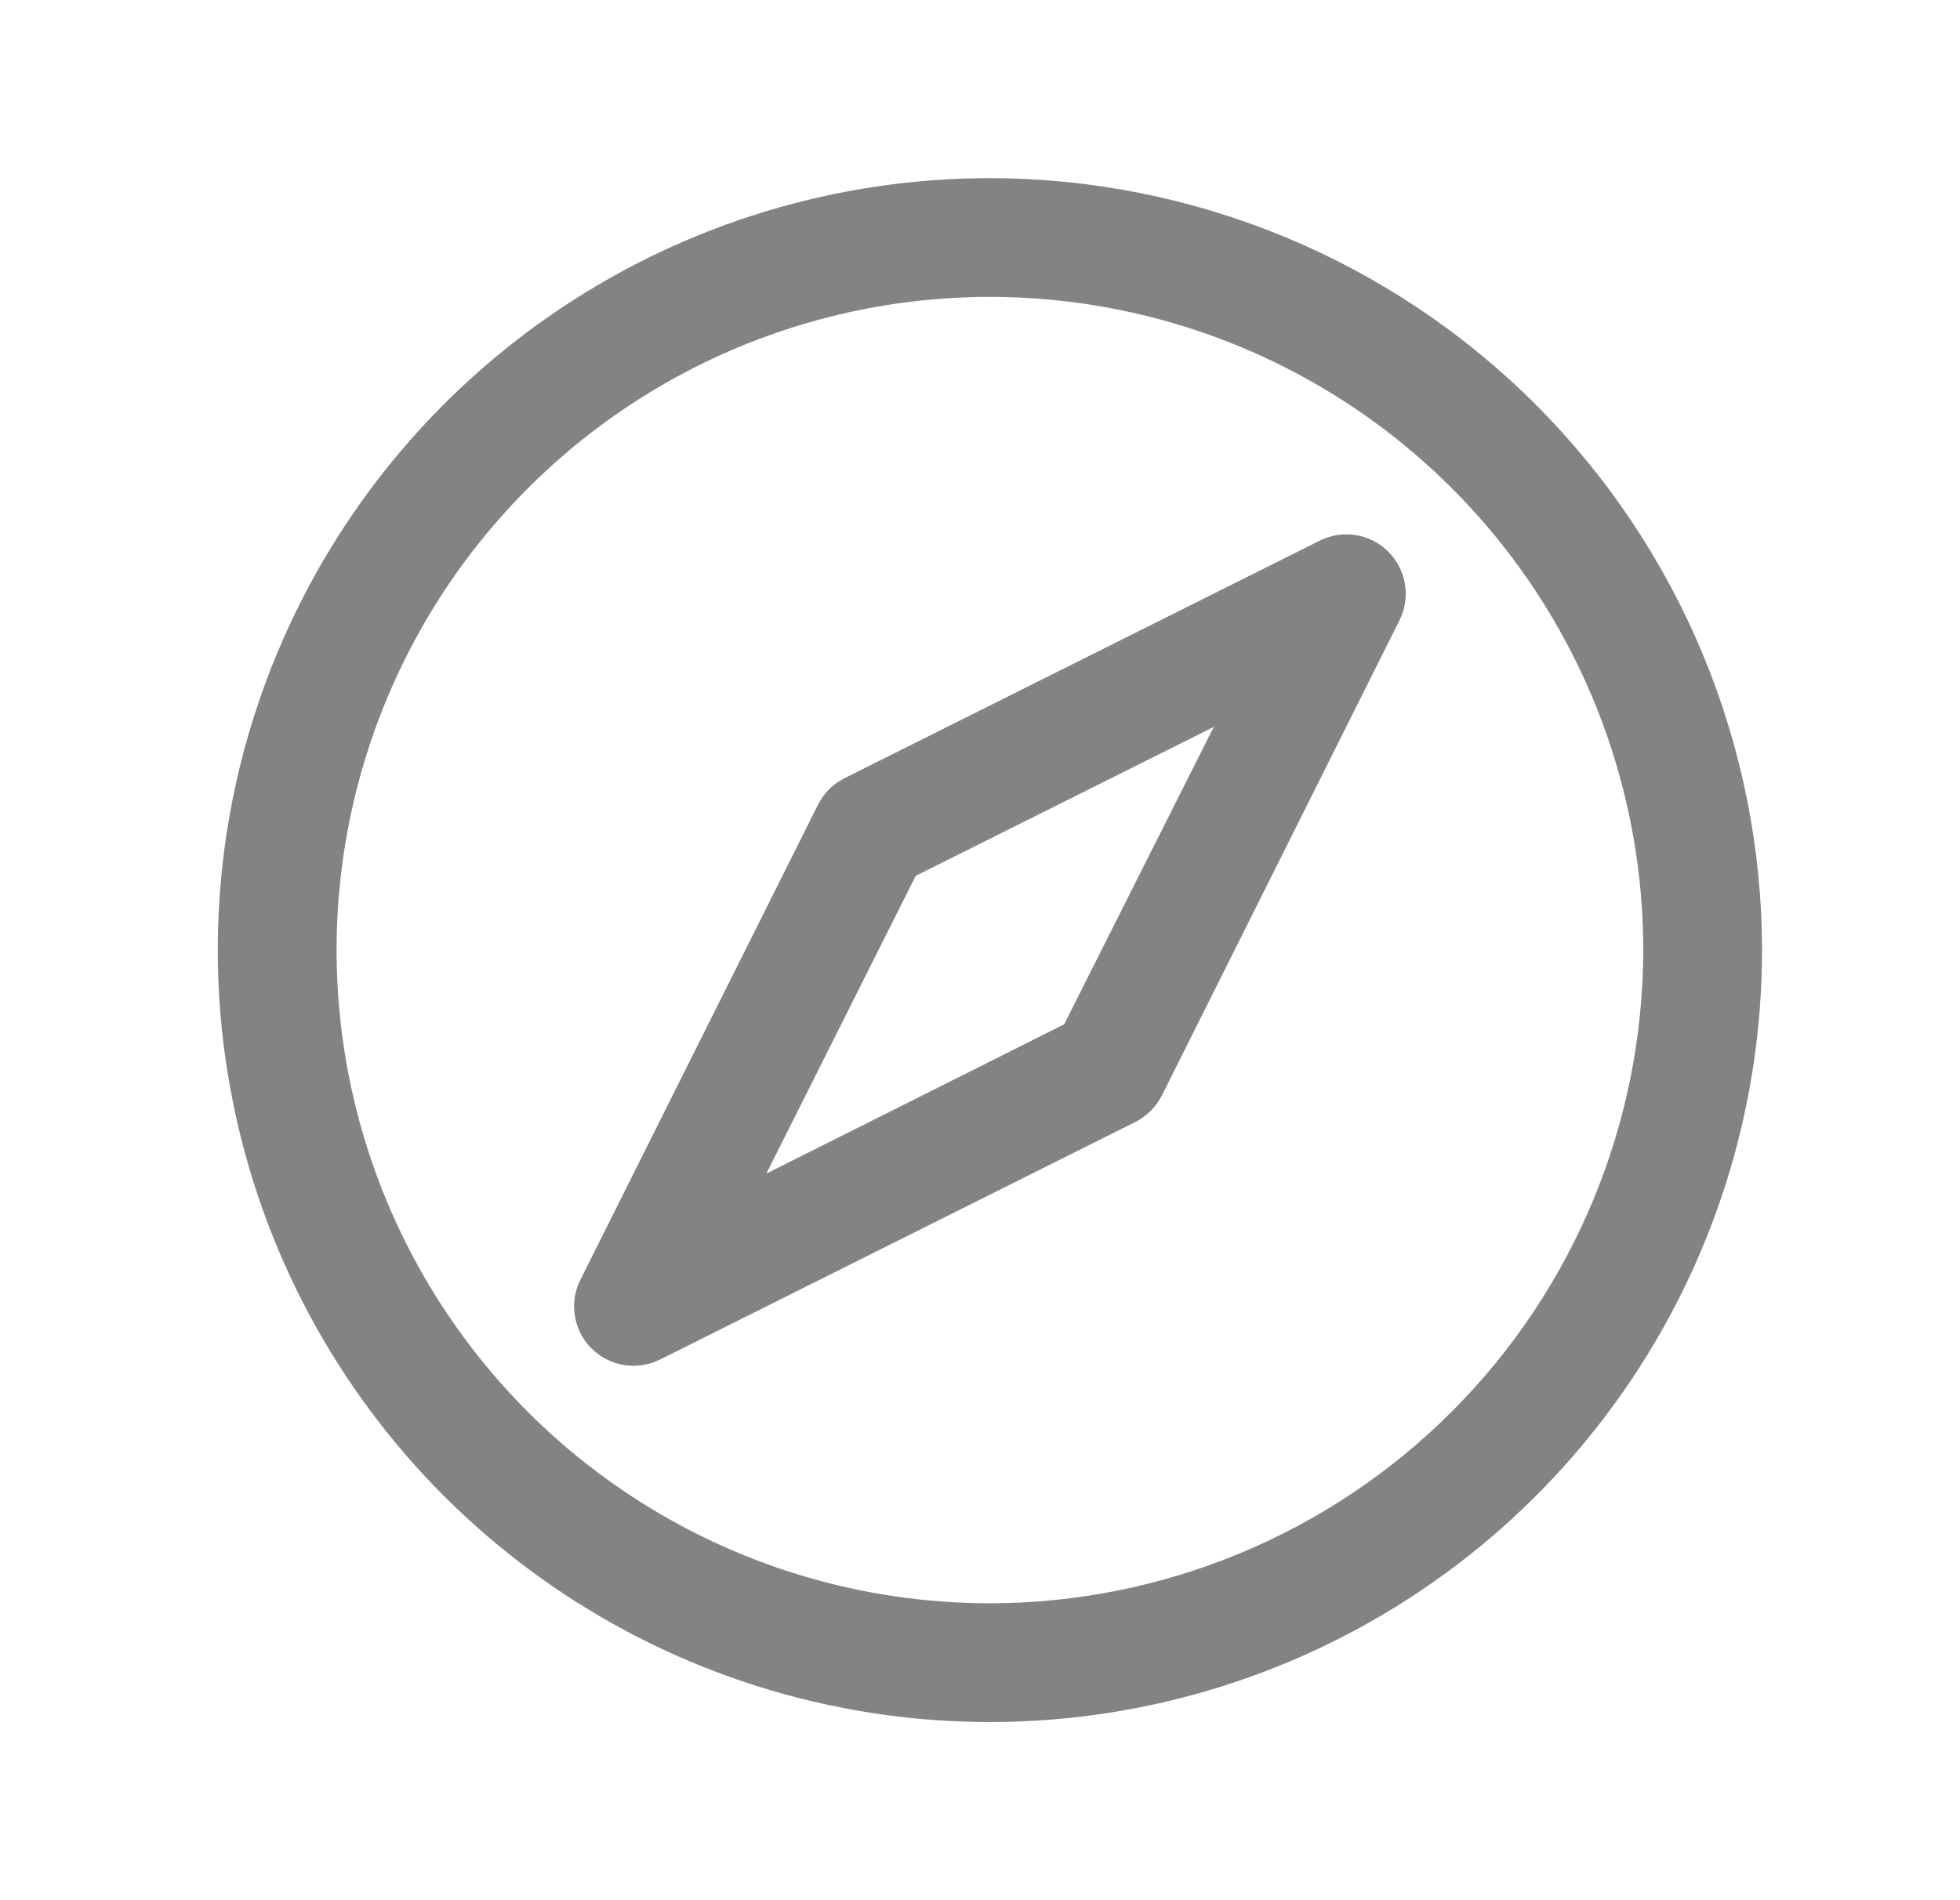 <svg width="33" height="32" viewBox="0 0 33 32" fill="none" xmlns="http://www.w3.org/2000/svg">
<path d="M16.667 3C14.096 3 11.582 3.762 9.444 5.191C7.306 6.619 5.64 8.65 4.656 11.025C3.672 13.401 3.415 16.014 3.917 18.536C4.418 21.058 5.656 23.374 7.474 25.192C9.292 27.011 11.609 28.249 14.131 28.75C16.652 29.252 19.266 28.994 21.642 28.01C24.017 27.026 26.047 25.36 27.476 23.222C28.904 21.085 29.667 18.571 29.667 16C29.663 12.553 28.292 9.249 25.855 6.812C23.418 4.374 20.113 3.004 16.667 3ZM16.667 27C14.491 27 12.364 26.355 10.556 25.146C8.747 23.938 7.337 22.22 6.504 20.209C5.672 18.2 5.454 15.988 5.878 13.854C6.303 11.72 7.35 9.76 8.889 8.222C10.427 6.683 12.387 5.636 14.521 5.211C16.655 4.787 18.866 5.005 20.876 5.837C22.886 6.67 24.604 8.08 25.813 9.889C27.022 11.698 27.667 13.824 27.667 16C27.663 18.916 26.503 21.712 24.441 23.774C22.379 25.837 19.583 26.997 16.667 27ZM22.219 9.105L14.219 13.105C14.026 13.202 13.869 13.359 13.772 13.553L9.772 21.552C9.695 21.705 9.659 21.875 9.667 22.045C9.675 22.215 9.726 22.381 9.815 22.526C9.905 22.671 10.03 22.791 10.18 22.874C10.329 22.957 10.496 23 10.667 23C10.822 23 10.975 22.964 11.114 22.895L19.114 18.895C19.308 18.798 19.465 18.641 19.562 18.448L23.562 10.447C23.656 10.26 23.689 10.047 23.655 9.839C23.622 9.632 23.524 9.44 23.375 9.291C23.227 9.143 23.035 9.045 22.827 9.011C22.62 8.978 22.407 9.011 22.219 9.105ZM17.917 17.25L12.903 19.764L15.417 14.75L20.436 12.241L17.917 17.25Z" fill="#838383"/>
</svg>
